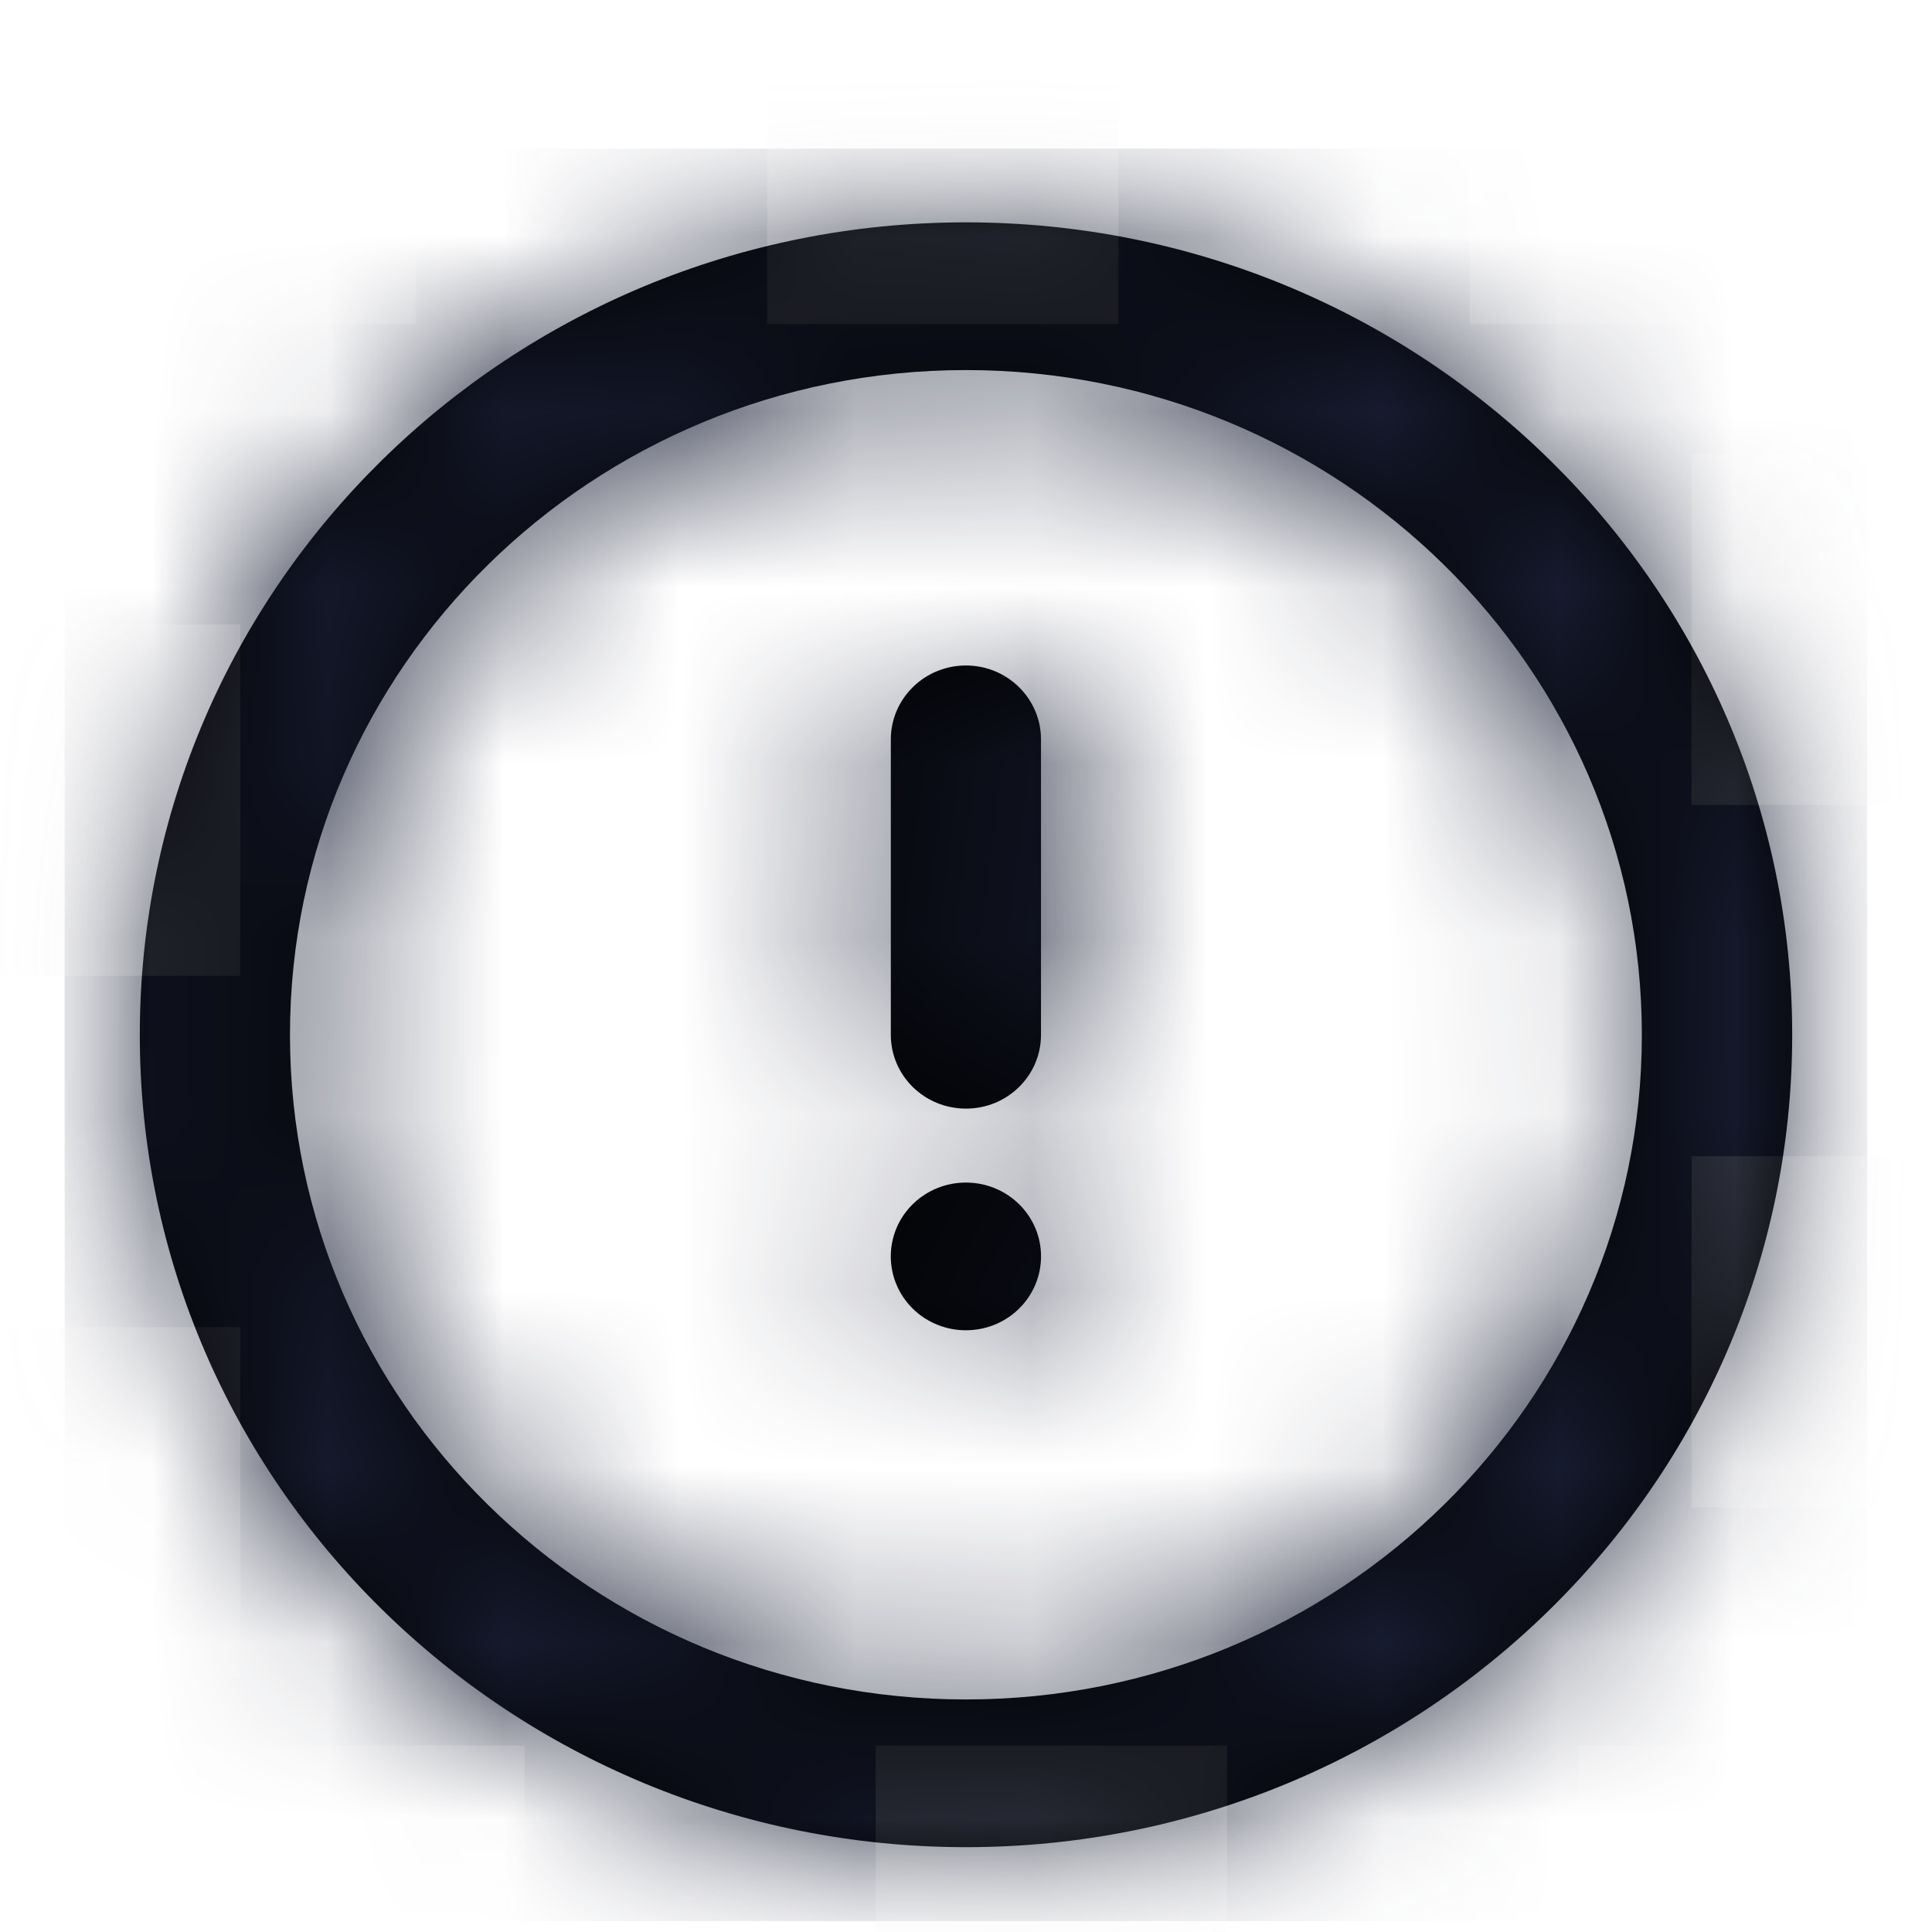 <?xml version="1.0" encoding="UTF-8"?>
<svg width="11px" height="11px" viewBox="0 0 11 11" version="1.1" xmlns="http://www.w3.org/2000/svg" xmlns:xlink="http://www.w3.org/1999/xlink">
    <title>E795634A-7A8D-4D6E-BE19-8FC57D381CC8</title>
    <defs>
        <path d="M5.132,0.42 C7.729,0.42 9.836,2.491 9.836,5.046 C9.836,7.6 7.729,9.671 5.132,9.671 C2.534,9.671 0.428,7.6 0.428,5.046 C0.428,2.491 2.534,0.42 5.132,0.42 Z M5.132,1.261 C3.006,1.261 1.283,2.956 1.283,5.046 C1.283,7.136 3.006,8.83 5.132,8.83 C7.257,8.83 8.98,7.136 8.98,5.046 C8.98,2.956 7.257,1.261 5.132,1.261 Z M4.829,6.01 C4.996,5.846 5.267,5.846 5.434,6.01 C5.601,6.174 5.601,6.44 5.434,6.605 C5.267,6.769 4.996,6.769 4.829,6.605 C4.662,6.44 4.662,6.174 4.829,6.01 Z M5.132,2.943 C5.368,2.943 5.559,3.132 5.559,3.364 L5.559,3.364 L5.559,5.046 C5.559,5.278 5.368,5.466 5.132,5.466 C4.895,5.466 4.704,5.278 4.704,5.046 L4.704,5.046 L4.704,3.364 C4.704,3.132 4.895,2.943 5.132,2.943 Z" id="path-1"></path>
        <rect id="path-3" x="0" y="0" width="10.263" height="10.092"></rect>
        <mask id="mask-4" maskContentUnits="userSpaceOnUse" maskUnits="objectBoundingBox" x="0" y="0" width="10.263" height="10.092" fill="white">
            <use xlink:href="#path-3"></use>
        </mask>
    </defs>
    <g id="Page-1-Copy" stroke="none" stroke-width="1" fill="none" fill-rule="evenodd">
        <g id="Desktop-HD-Copy-3" transform="translate(-835, -102)">
            <g id="MODULE/Market-Ticker-Group" transform="translate(324, 71)">
                <g id="MODULE/-Market-Ticker-Small" transform="translate(372, 4.5)">
                    <g id="MODULE/Icon-set-vertical" transform="translate(138, 26)">
                        <g id="ICON/alert-circle" transform="translate(1.368, 1.346)">
                            <mask id="mask-2" fill="white">
                                <use xlink:href="#path-1"></use>
                            </mask>
                            <use id="Combined-Shape" fill="#000000" fill-rule="nonzero" xlink:href="#path-1"></use>
                            <g id="COLOR/BASE" mask="url(#mask-2)" fill="#1A1F36" stroke="#979797" stroke-dasharray="2" stroke-opacity="0.265" stroke-width="2">
                                <use id="Custom-color-3" mask="url(#mask-4)" xlink:href="#path-3"></use>
                            </g>
                        </g>
                    </g>
                </g>
            </g>
        </g>
    </g>
</svg>